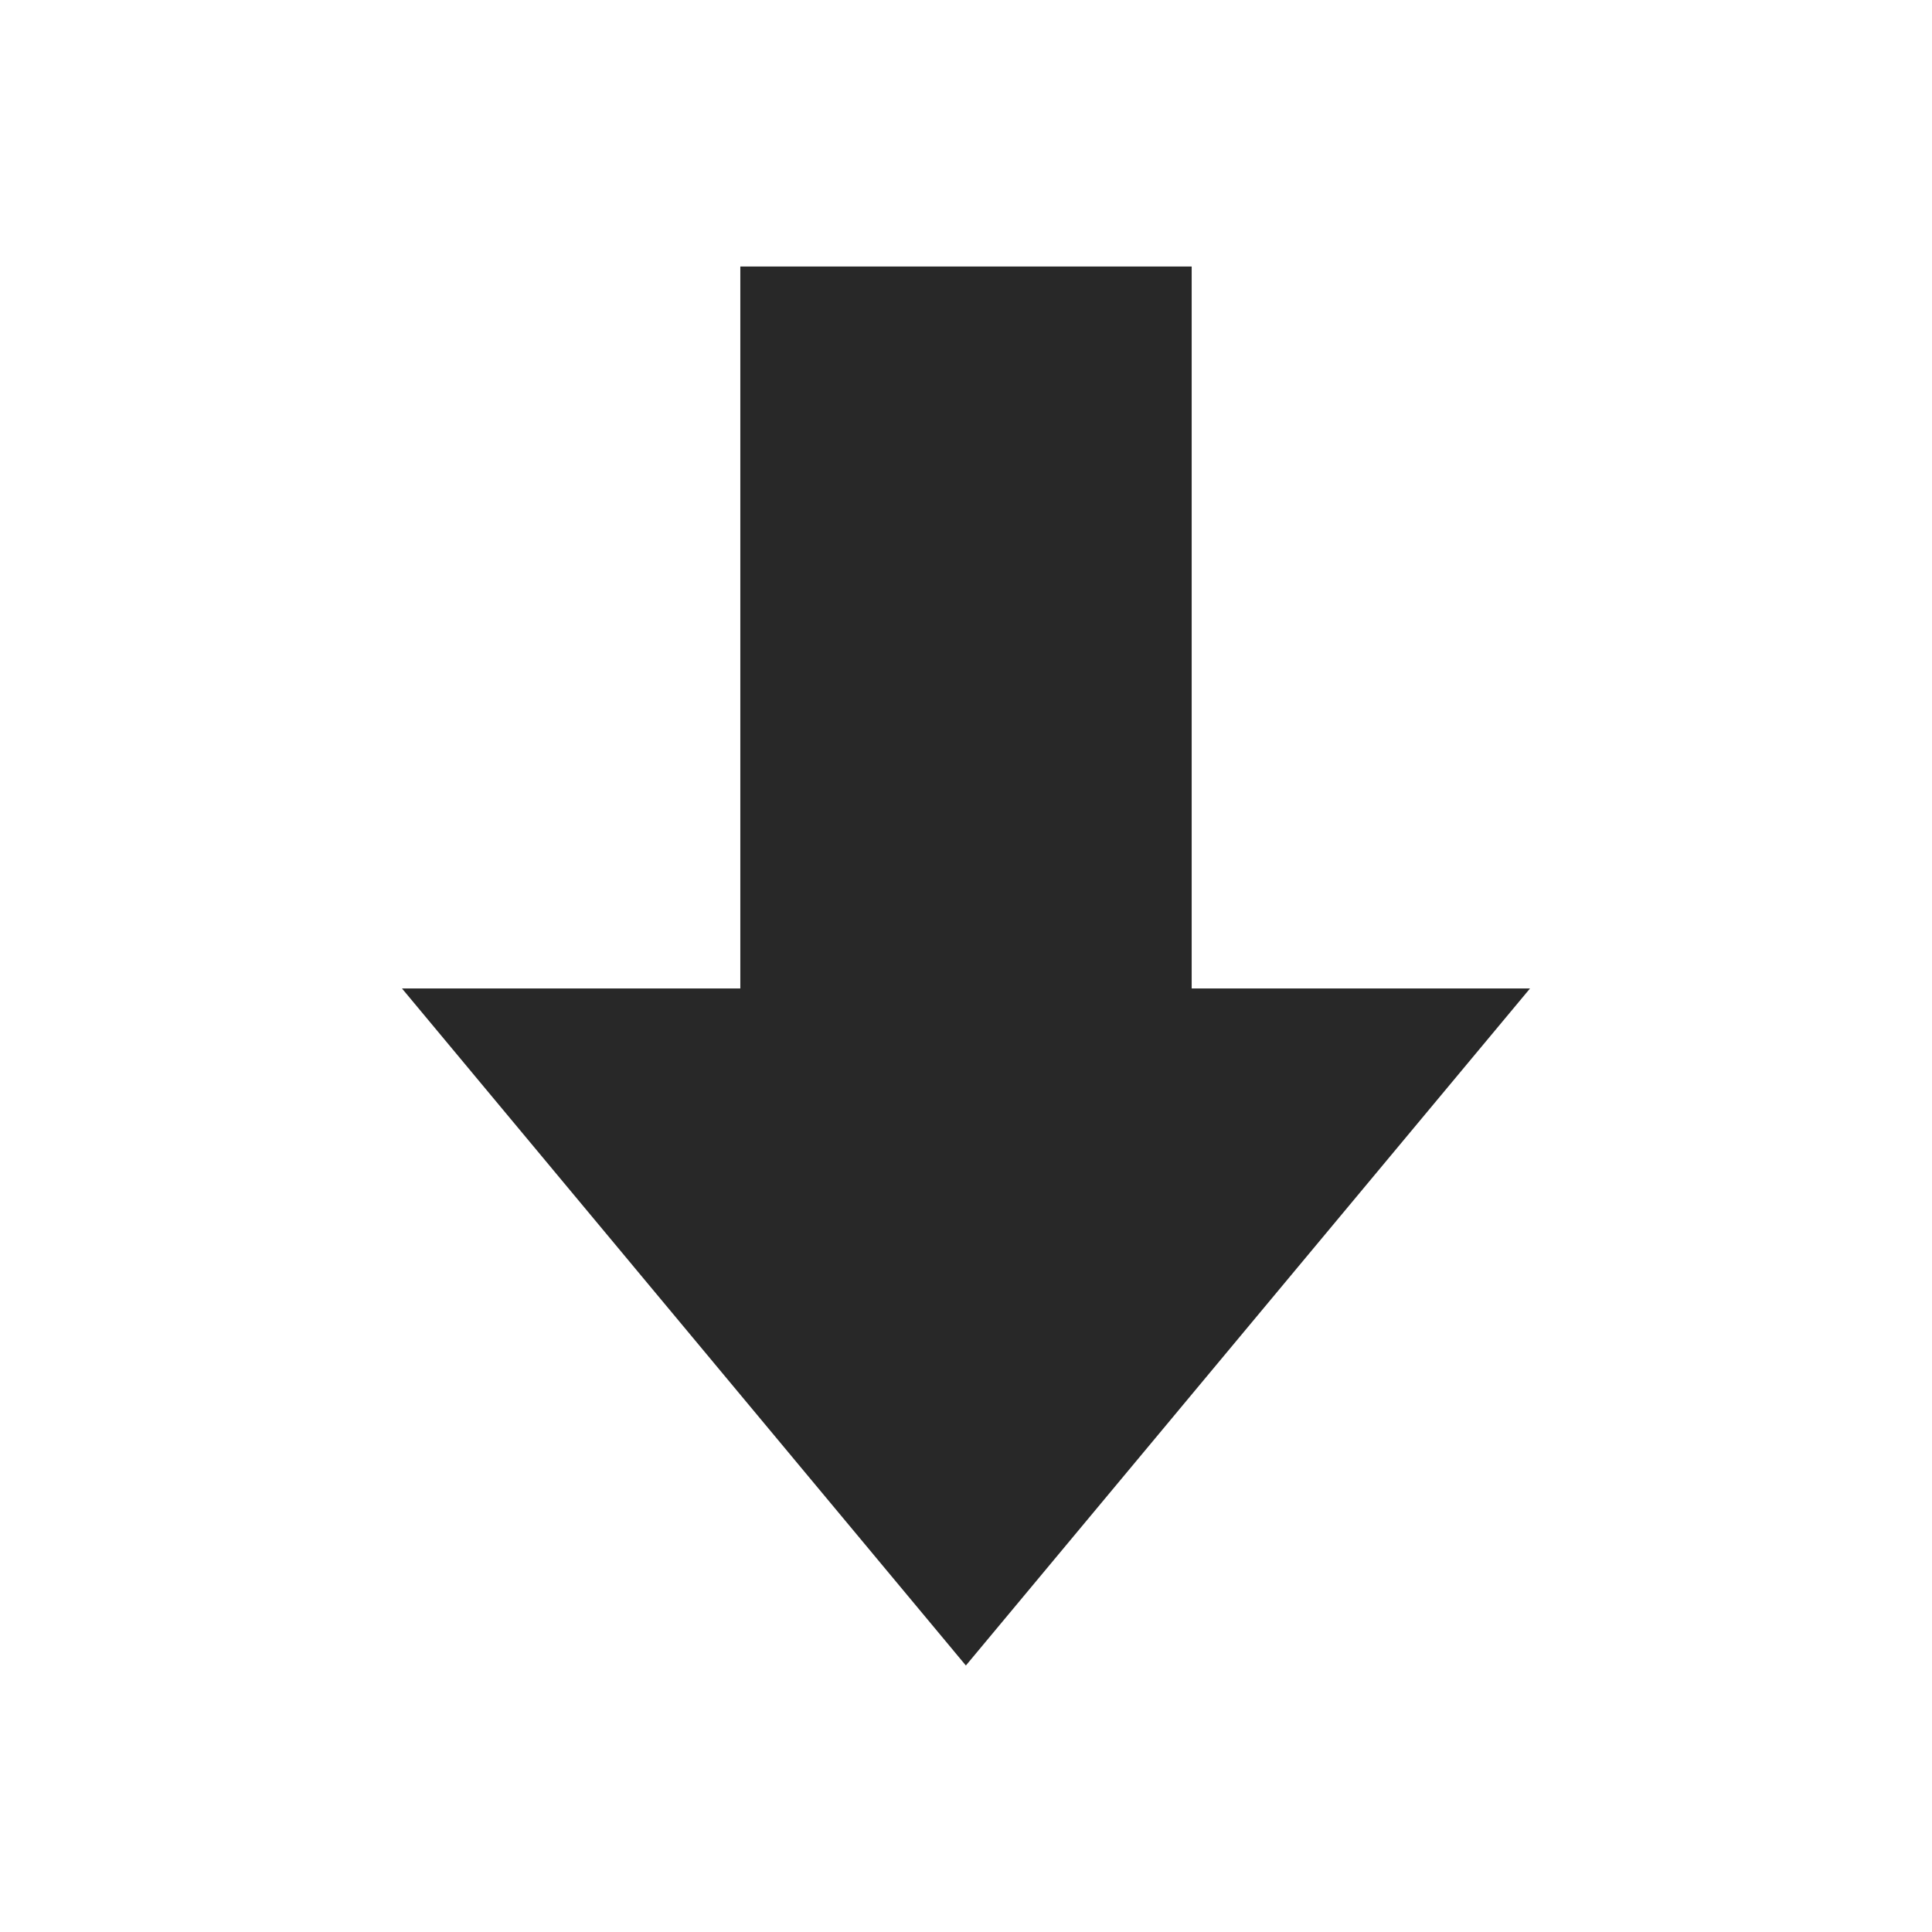 <?xml version="1.0" encoding="UTF-8"?>
<svg width="16px" height="16px" viewBox="0 0 16 16" version="1.1" xmlns="http://www.w3.org/2000/svg" xmlns:xlink="http://www.w3.org/1999/xlink">
    <title>arrow_black</title>
    <g id="swap" stroke="none" stroke-width="1" fill="none" fill-rule="evenodd">
        <g id="swap确认流3" transform="translate(-327, -287)">
            <g id="编组-2" transform="translate(135, 153)">
                <g id="arrow_black" transform="translate(192, 134)">
                    <rect id="矩形" fill="#D8D8D8" opacity="0" x="0" y="0" width="16" height="16"></rect>
                    <polygon id="路径" fill="#282828" fill-rule="nonzero" transform="translate(8, 8) rotate(-90) translate(-8, -8) " points="7.814 6.131 7.814 3.329 2.207 7.999 7.814 12.671 7.814 9.869 13.793 9.869 13.793 6.131"></polygon>
                </g>
            </g>
        </g>
    </g>
</svg>